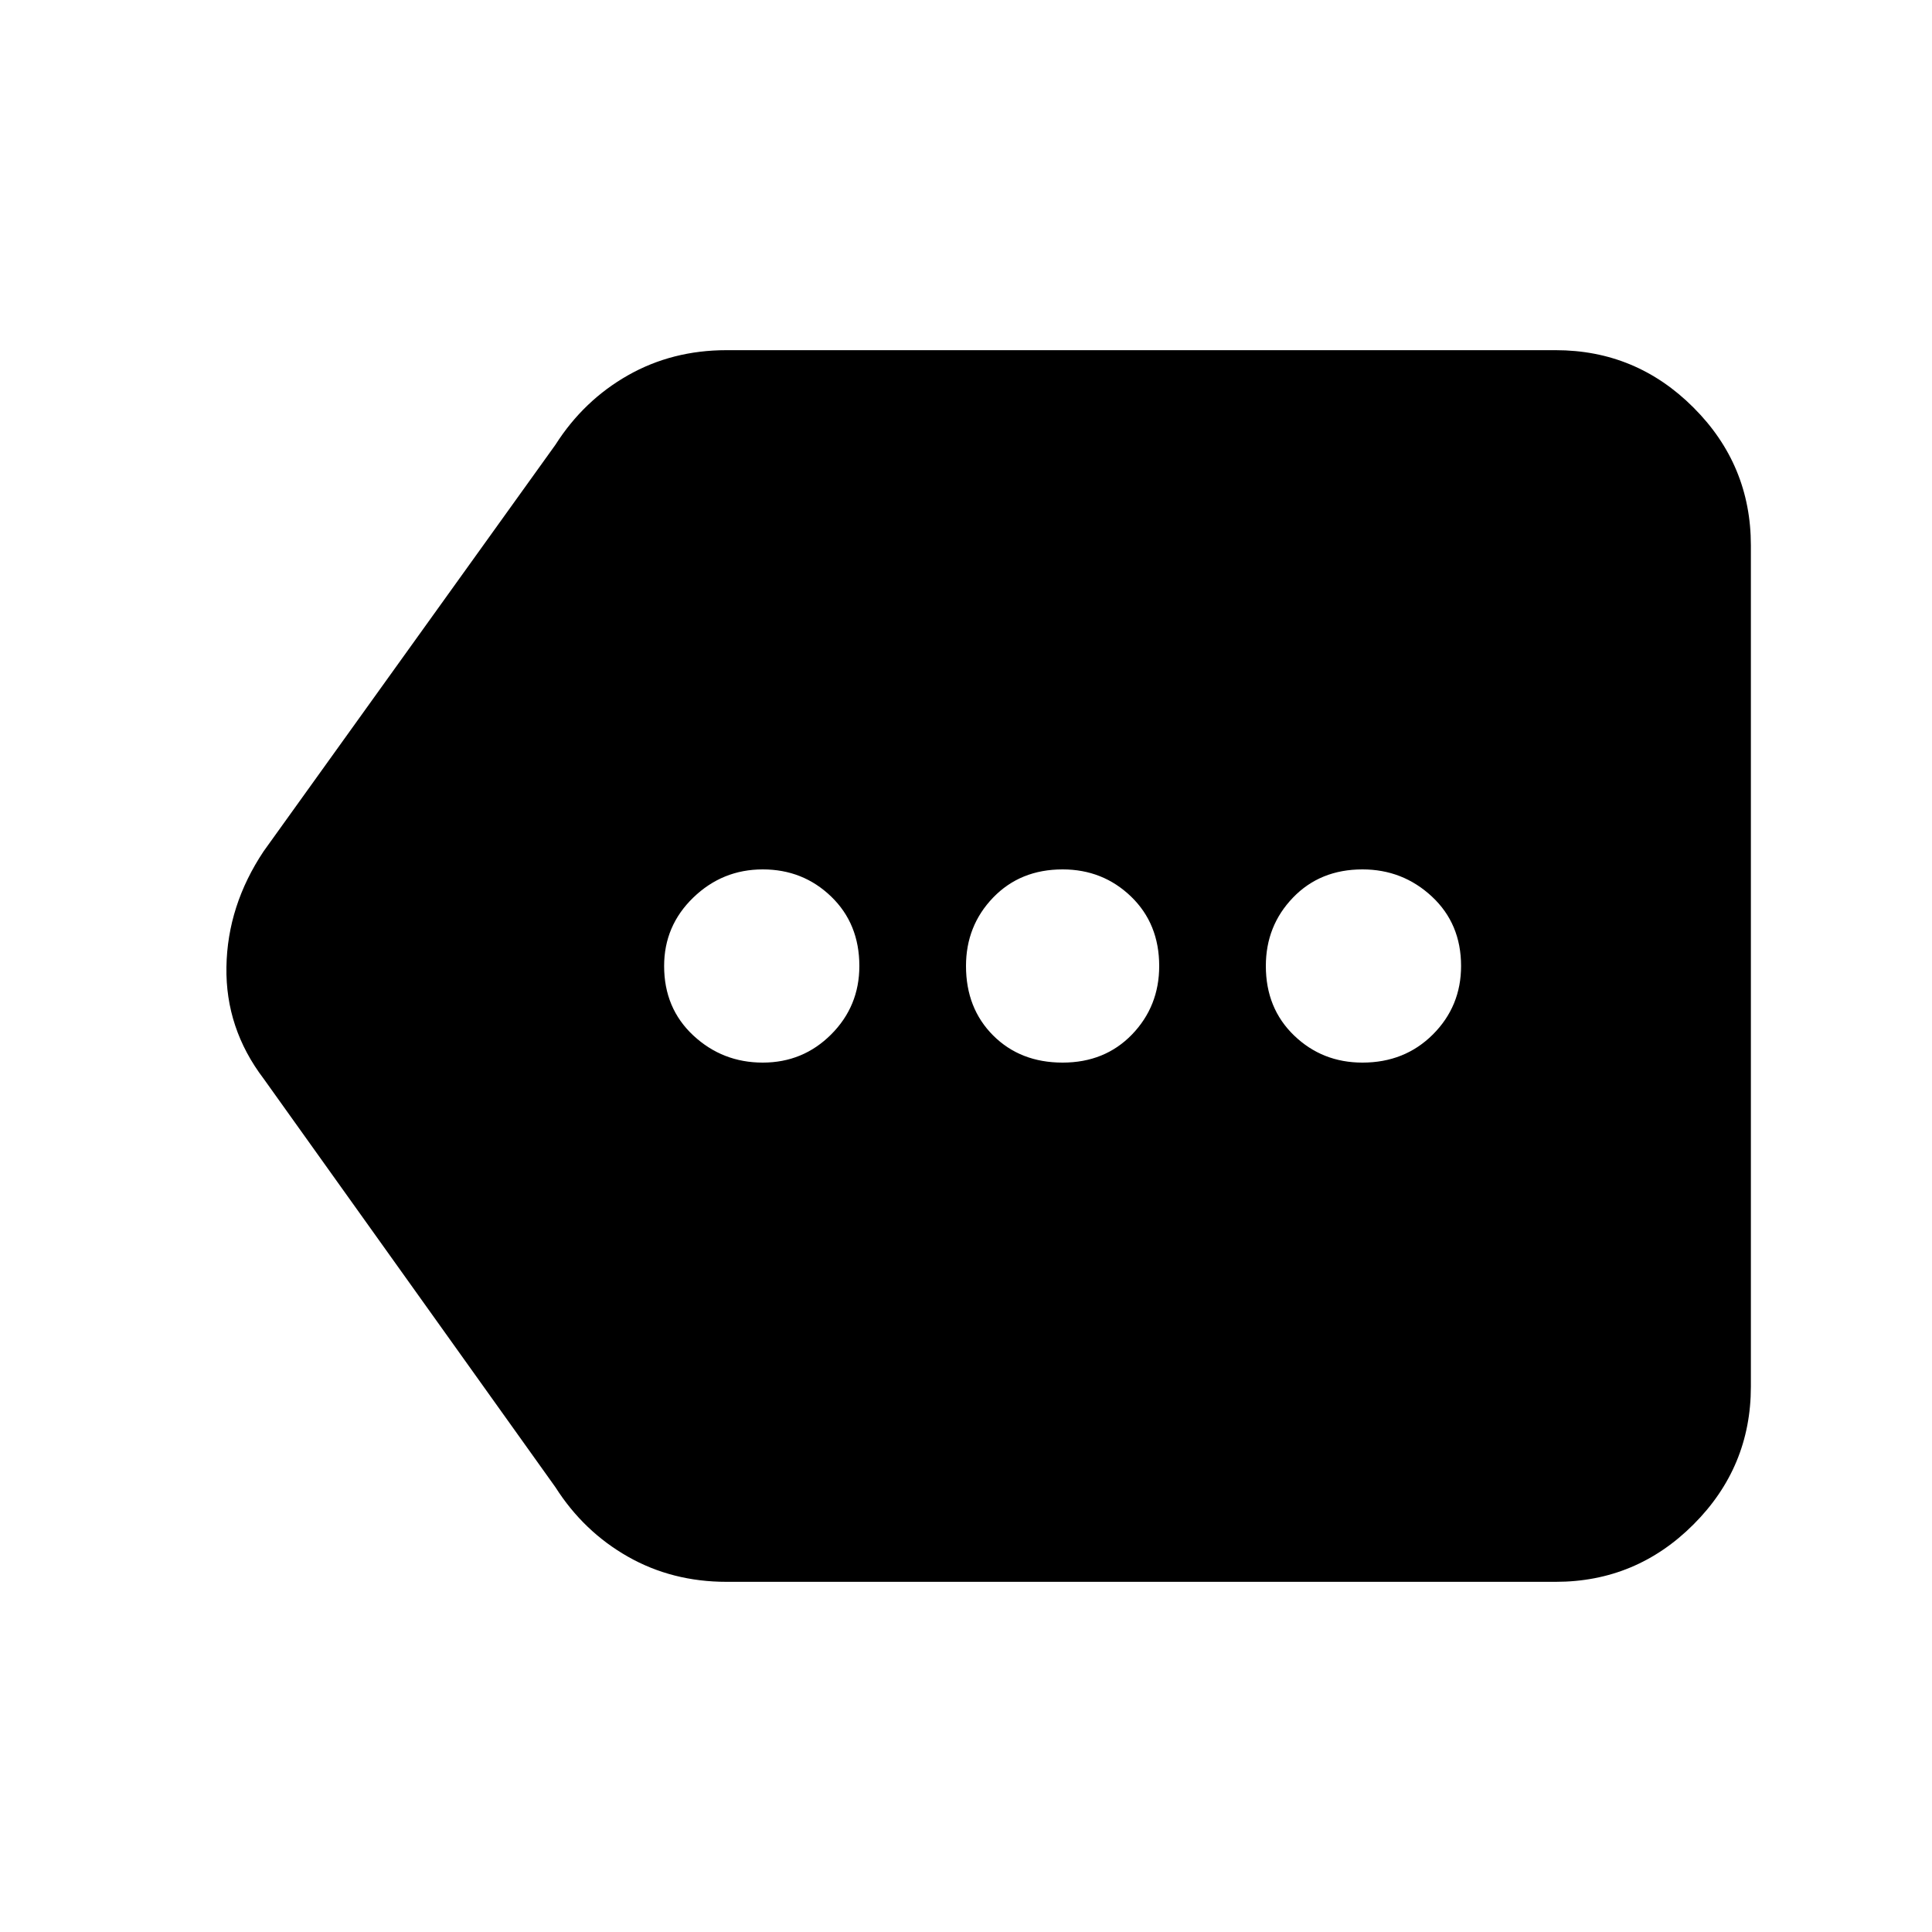 <svg xmlns="http://www.w3.org/2000/svg" height="40" width="40"><path d="M15.792 22Q16.625 22 17.208 21.417Q17.792 20.833 17.792 20Q17.792 19.125 17.208 18.562Q16.625 18 15.792 18Q14.958 18 14.354 18.583Q13.75 19.167 13.75 20Q13.75 20.875 14.354 21.438Q14.958 22 15.792 22ZM22 22Q22.875 22 23.438 21.417Q24 20.833 24 20Q24 19.125 23.417 18.562Q22.833 18 22 18Q21.125 18 20.562 18.583Q20 19.167 20 20Q20 20.875 20.562 21.438Q21.125 22 22 22ZM28.208 22Q29.083 22 29.667 21.417Q30.25 20.833 30.25 20Q30.25 19.125 29.646 18.562Q29.042 18 28.208 18Q27.333 18 26.771 18.583Q26.208 19.167 26.208 20Q26.208 20.875 26.792 21.438Q27.375 22 28.208 22ZM15.042 32.75Q13.917 32.75 13 32.229Q12.083 31.708 11.5 30.792L5.458 22.333Q4.667 21.292 4.688 20.021Q4.708 18.75 5.458 17.625L11.5 9.208Q12.083 8.292 13 7.771Q13.917 7.25 15.042 7.25H32.208Q33.875 7.25 35.062 8.438Q36.25 9.625 36.25 11.292V28.708Q36.25 30.375 35.062 31.562Q33.875 32.75 32.208 32.75Z"/></svg>